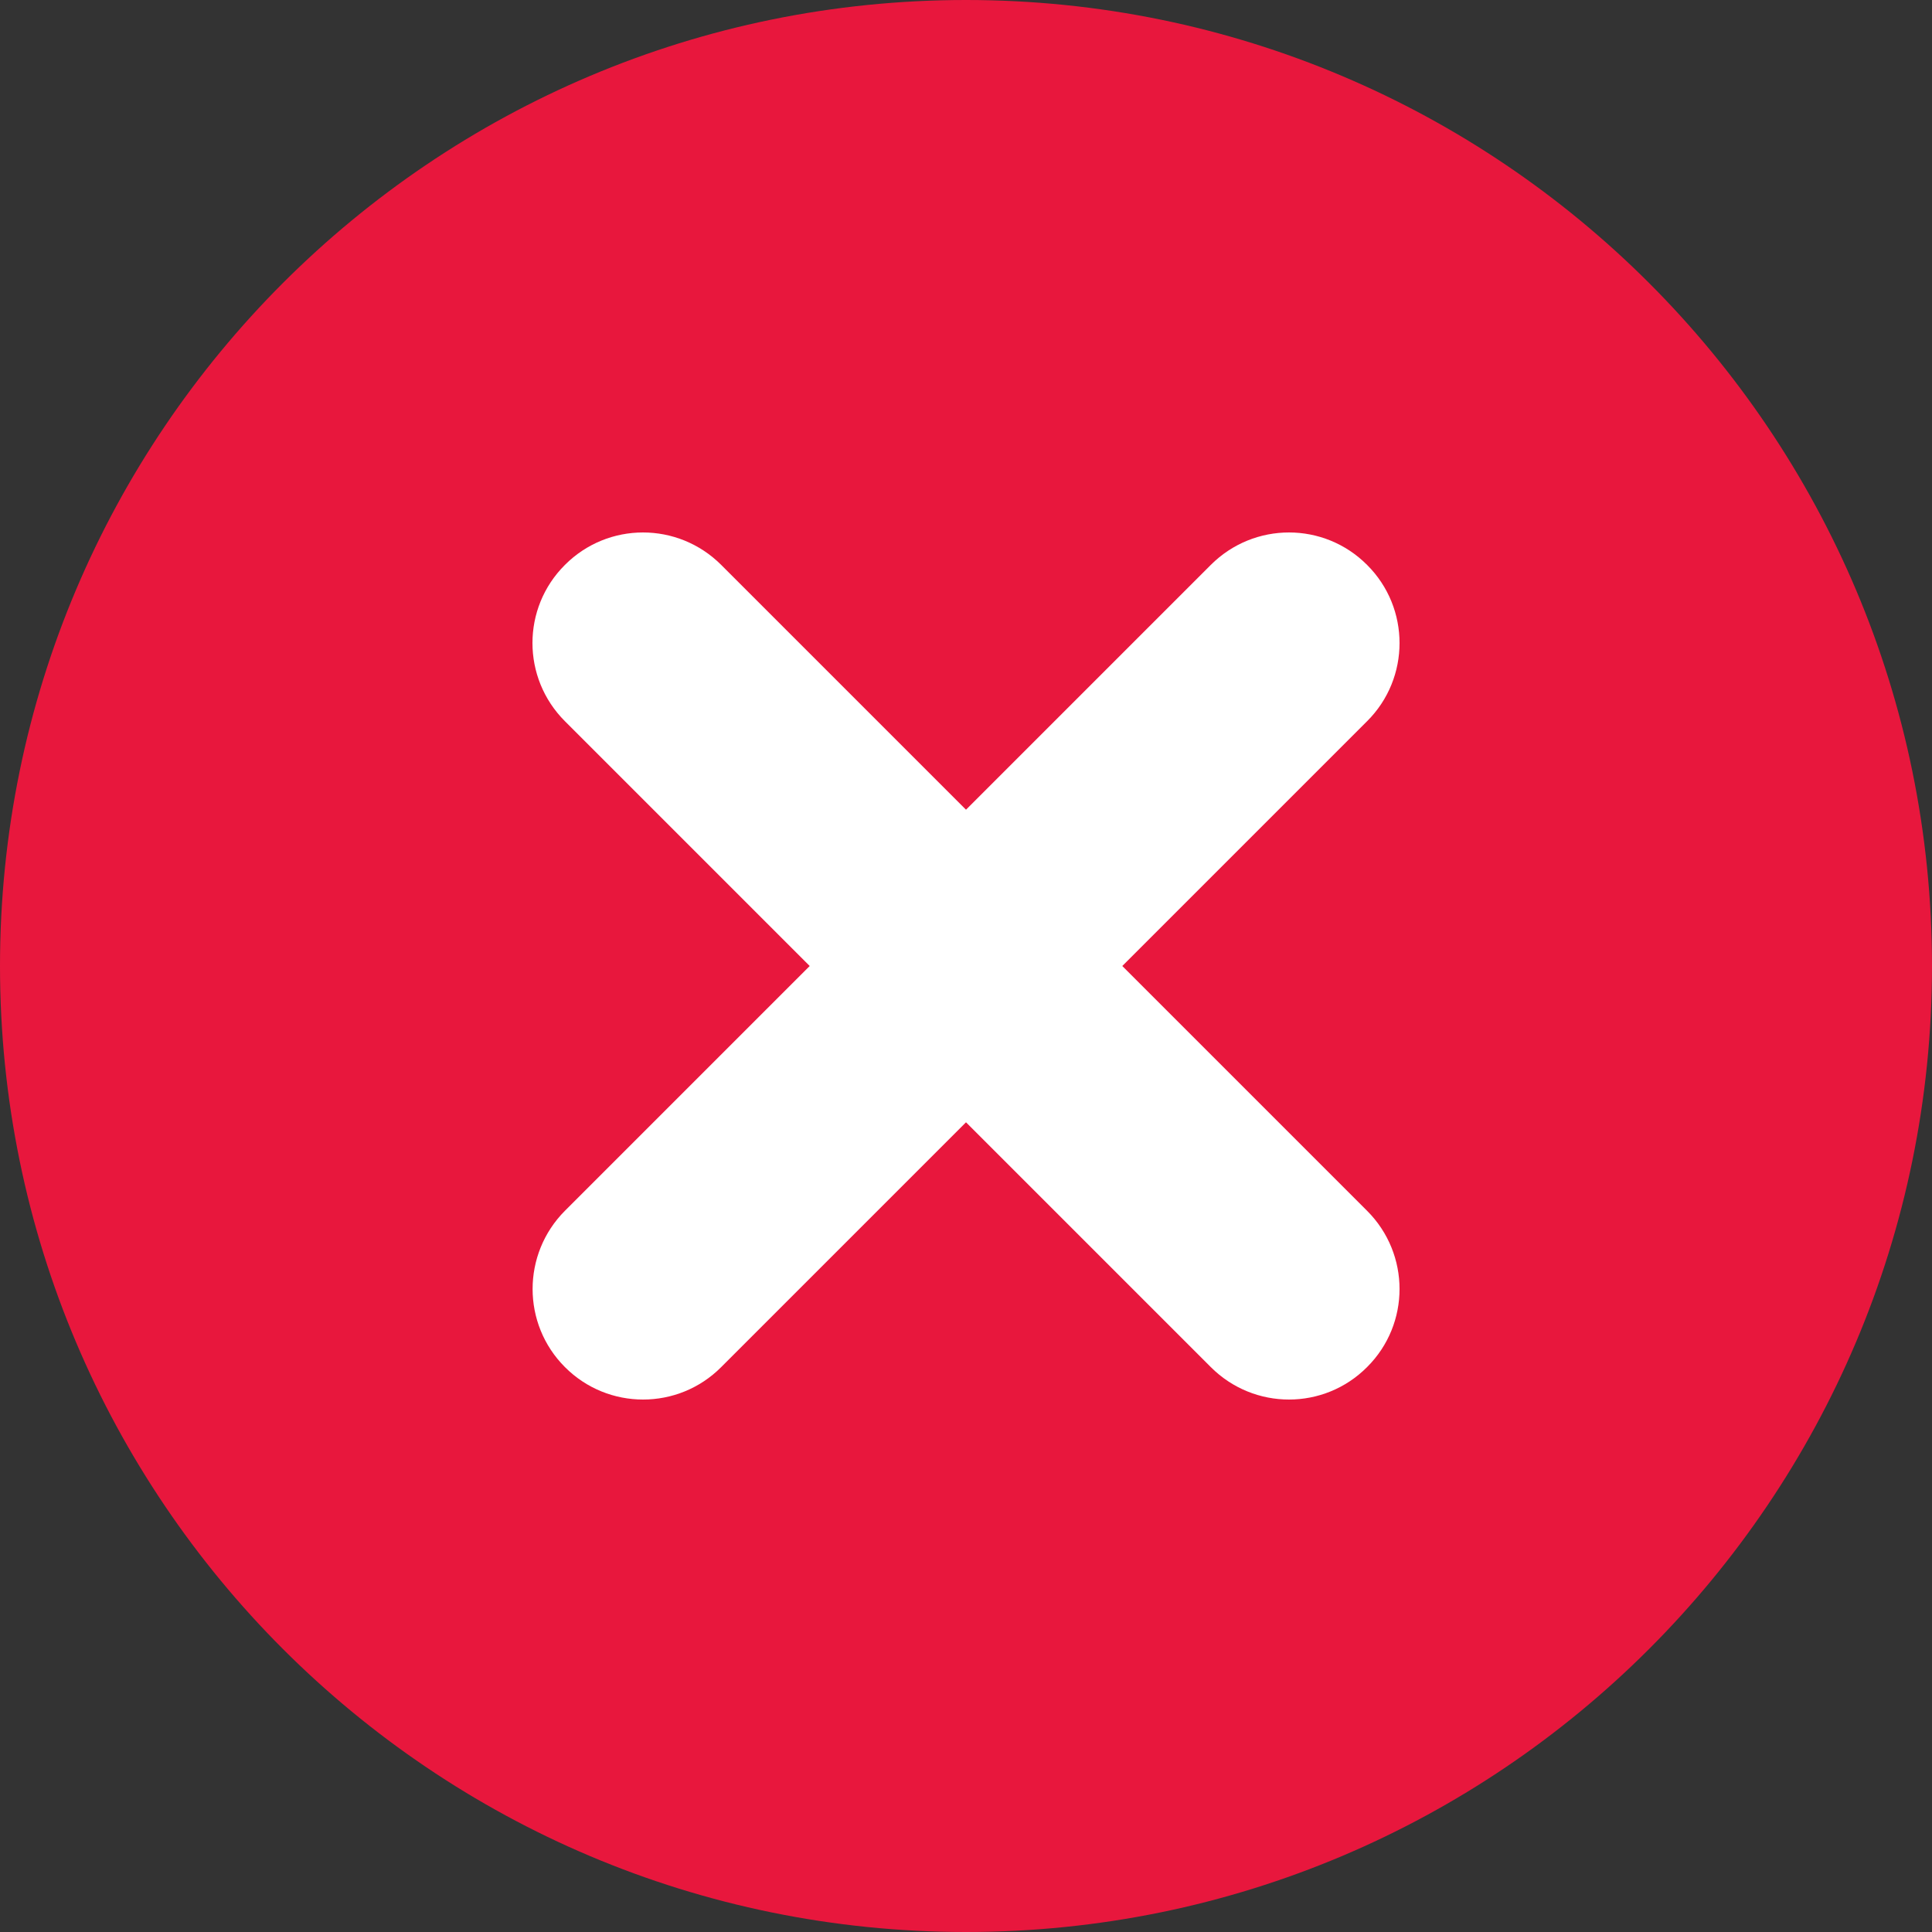 <svg width="10" height="10" viewBox="0 0 10 10" fill="none" xmlns="http://www.w3.org/2000/svg">
<rect x="0" y="0" width="10" height="10" fill="#333333" stroke="none"/>
<path d="M10 5C10 2.239 7.761 0 5 0C2.239 0 0 2.239 0 5C0 7.761 2.239 10 5 10C7.761 10 10 7.761 10 5Z" fill="#E8173D"/>
<path fill-rule="evenodd" clip-rule="evenodd" d="M6.439 6.904C6.568 7.032 6.776 7.032 6.904 6.904C7.032 6.776 7.032 6.568 6.904 6.439L5.464 5L6.904 3.561C7.032 3.432 7.032 3.224 6.904 3.096C6.776 2.968 6.568 2.968 6.44 3.096L5 4.536L3.561 3.096C3.432 2.968 3.224 2.968 3.096 3.096C2.968 3.224 2.968 3.432 3.096 3.561L4.536 5L3.096 6.44C2.968 6.568 2.968 6.776 3.096 6.904C3.225 7.032 3.432 7.032 3.561 6.904L5 5.464L6.439 6.904Z" fill="white"/>
<path d="M6.904 6.904L7.076 7.076L6.904 6.904ZM5.464 5L5.292 4.828C5.197 4.923 5.197 5.077 5.292 5.172L5.464 5ZM6.904 3.561L6.732 3.388L6.904 3.561ZM6.904 3.096L7.076 2.924V2.924L6.904 3.096ZM6.44 3.096L6.612 3.269L6.44 3.096ZM5 4.536L4.828 4.708C4.923 4.803 5.077 4.803 5.172 4.708L5 4.536ZM3.561 3.096L3.733 2.924L3.561 3.096ZM3.096 3.096L2.924 2.924L3.096 3.096ZM3.096 3.561L3.269 3.388L3.096 3.561ZM4.536 5L4.708 5.172C4.754 5.127 4.779 5.065 4.779 5C4.779 4.935 4.754 4.873 4.708 4.828L4.536 5ZM3.096 6.44L3.269 6.612L3.096 6.44ZM3.096 6.904L2.924 7.076L3.096 6.904ZM3.561 6.904L3.388 6.732L3.561 6.904ZM5 5.464L5.172 5.292C5.077 5.197 4.923 5.197 4.828 5.292L5 5.464ZM6.731 6.731C6.698 6.765 6.645 6.765 6.612 6.731L6.267 7.076C6.491 7.3 6.853 7.3 7.076 7.076L6.731 6.731ZM6.731 6.612C6.764 6.645 6.764 6.698 6.731 6.731L7.076 7.076C7.3 6.853 7.3 6.491 7.076 6.267L6.731 6.612ZM5.292 5.172L6.731 6.612L7.076 6.267L5.637 4.828L5.292 5.172ZM6.732 3.388L5.292 4.828L5.637 5.172L7.076 3.733L6.732 3.388ZM6.732 3.269C6.765 3.302 6.765 3.355 6.732 3.388L7.076 3.733C7.3 3.51 7.3 3.147 7.076 2.924L6.732 3.269ZM6.612 3.269C6.645 3.236 6.699 3.236 6.732 3.269L7.076 2.924C6.853 2.7 6.491 2.7 6.267 2.924L6.612 3.269ZM5.172 4.708L6.612 3.269L6.267 2.924L4.828 4.363L5.172 4.708ZM3.388 3.269L4.828 4.708L5.172 4.363L3.733 2.924L3.388 3.269ZM3.269 3.269C3.302 3.235 3.355 3.235 3.388 3.269L3.733 2.924C3.509 2.7 3.147 2.7 2.924 2.924L3.269 3.269ZM3.269 3.388C3.235 3.355 3.235 3.302 3.269 3.269L2.924 2.924C2.7 3.147 2.7 3.509 2.924 3.733L3.269 3.388ZM4.708 4.828L3.269 3.388L2.924 3.733L4.363 5.172L4.708 4.828ZM3.269 6.612L4.708 5.172L4.363 4.828L2.924 6.267L3.269 6.612ZM3.269 6.732C3.236 6.698 3.236 6.645 3.269 6.612L2.924 6.267C2.701 6.491 2.701 6.853 2.924 7.076L3.269 6.732ZM3.388 6.732C3.355 6.765 3.302 6.765 3.269 6.732L2.924 7.076C3.147 7.3 3.51 7.3 3.733 7.076L3.388 6.732ZM4.828 5.292L3.388 6.732L3.733 7.076L5.172 5.637L4.828 5.292ZM6.612 6.731L5.172 5.292L4.828 5.637L6.267 7.076L6.612 6.731Z" fill="white"/>
</svg>
